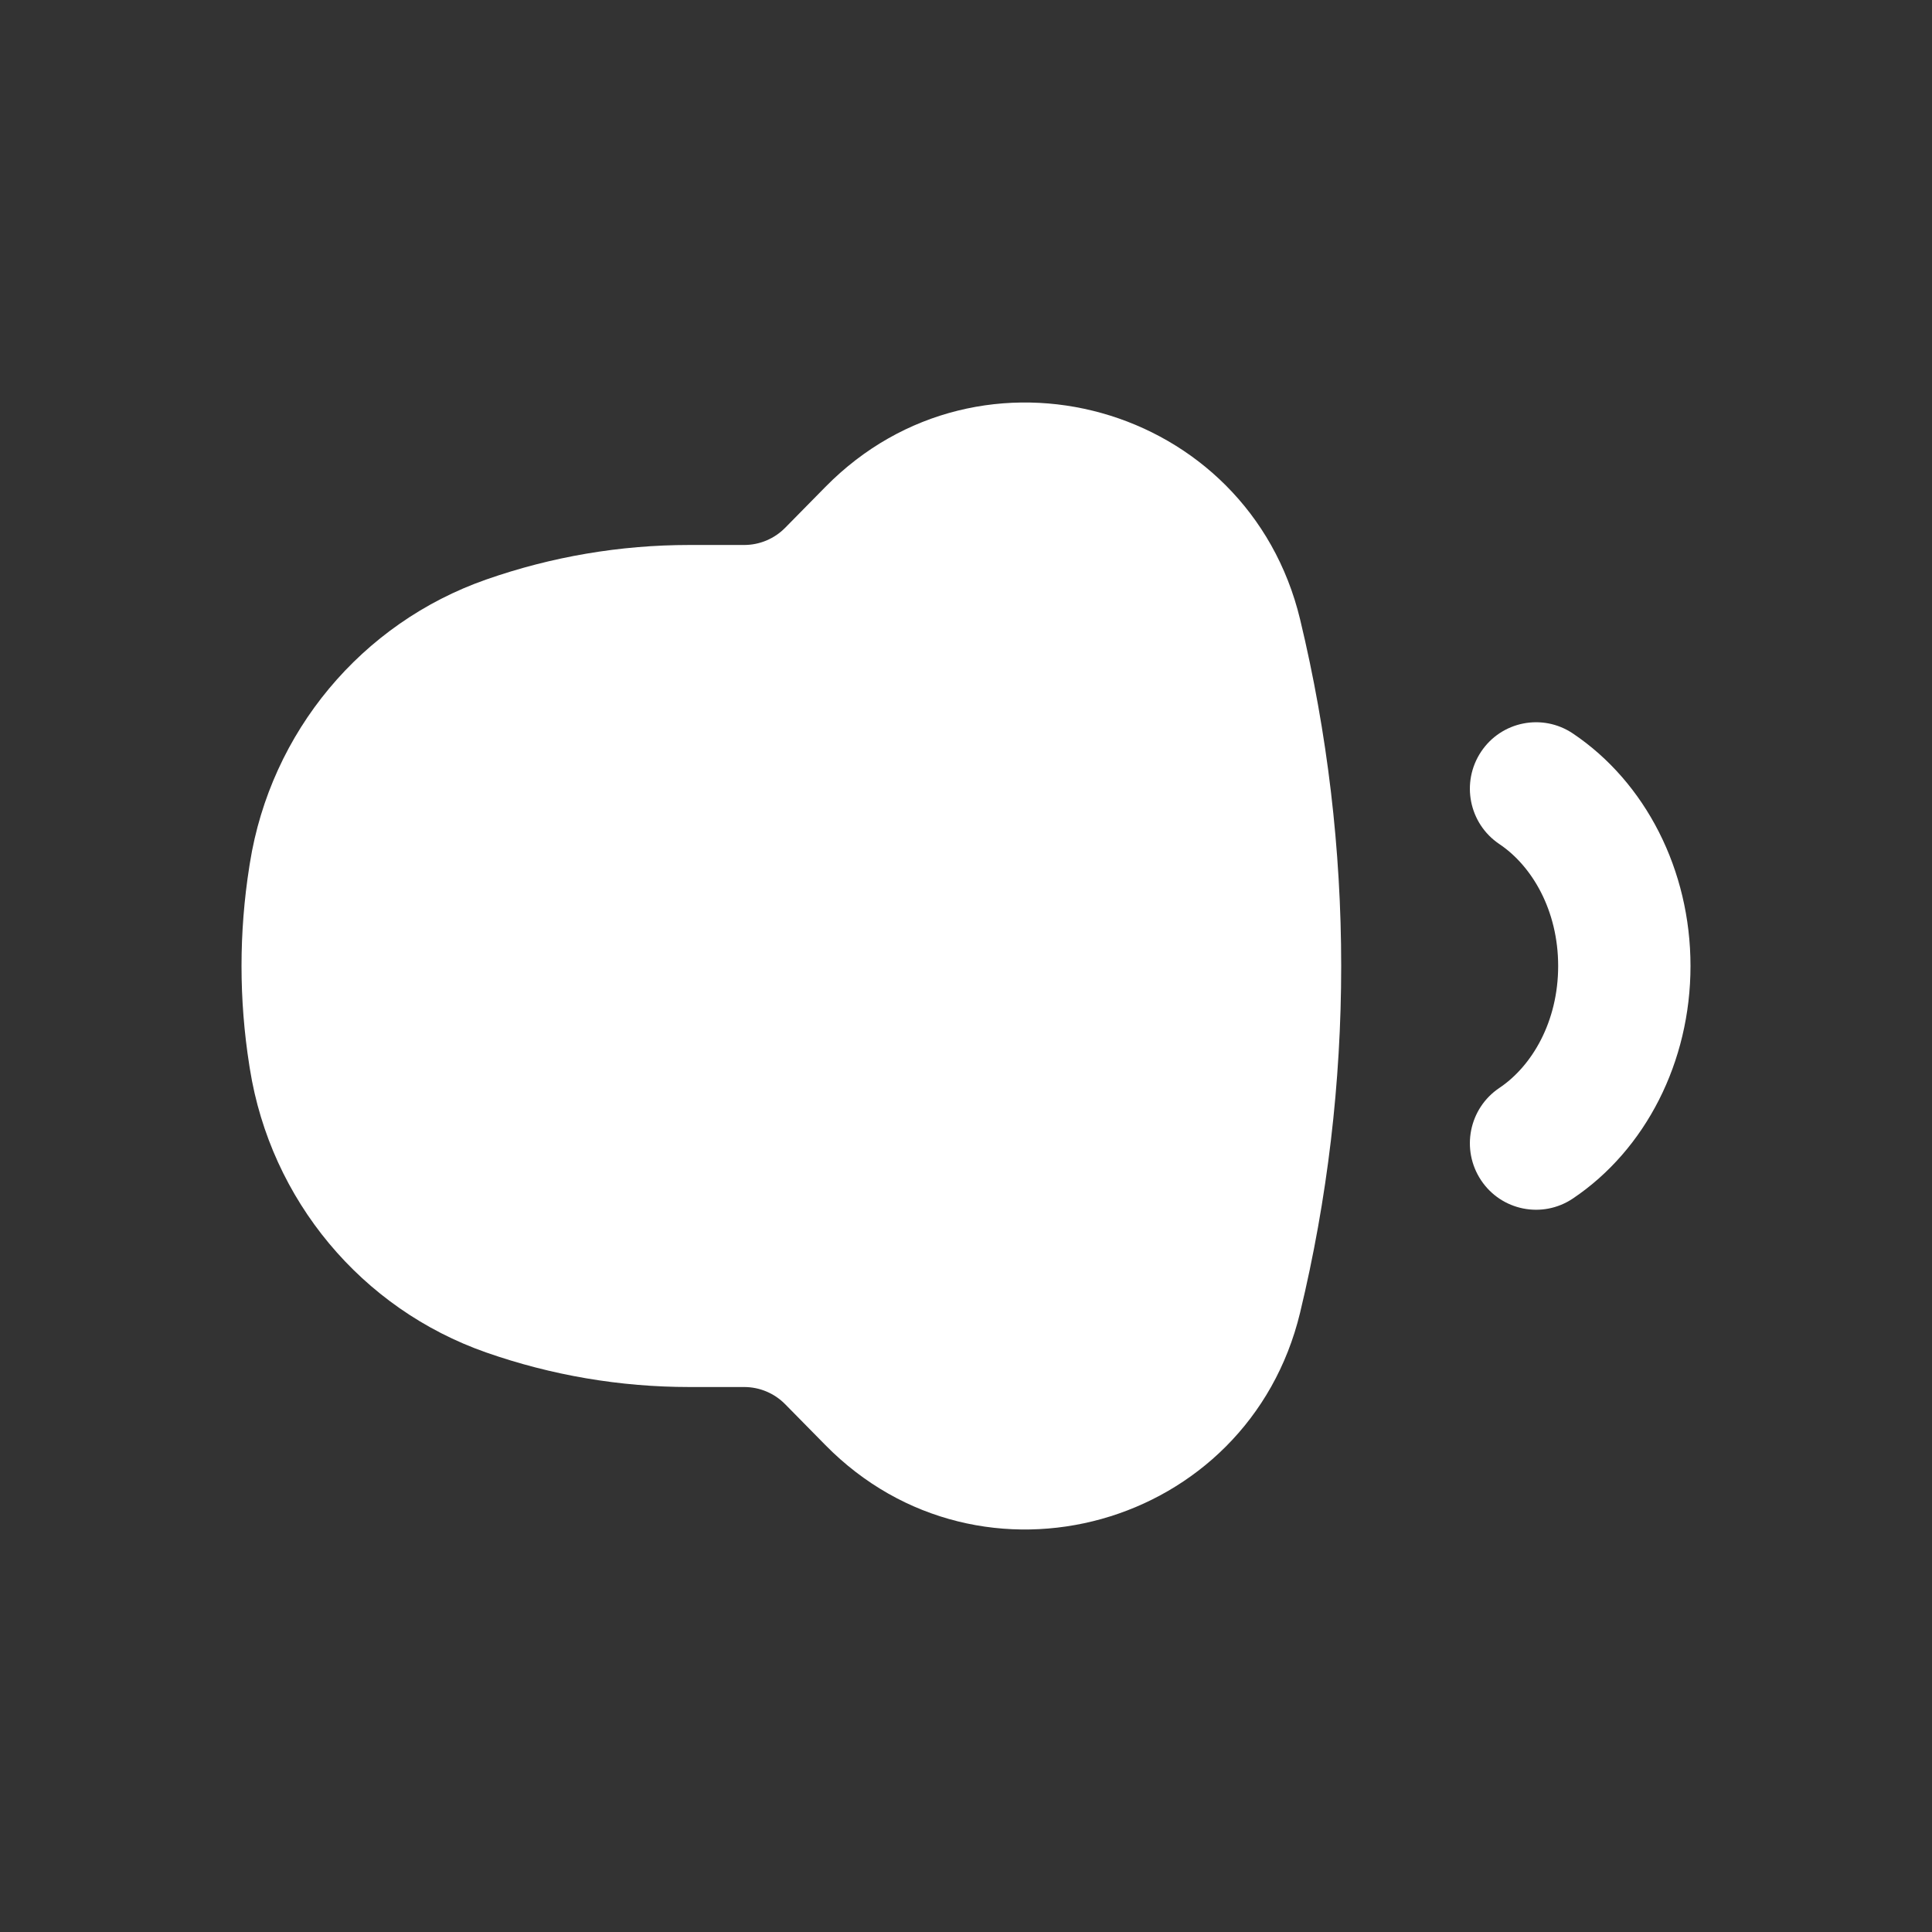 <svg width="24" height="24" viewBox="0 0 24 24" fill="none" xmlns="http://www.w3.org/2000/svg">
<rect x="0" y="0" width="24" height="24" fill="#333333" stroke="none"/>
<path fill-rule="evenodd" clip-rule="evenodd" d="M18.398 9.339C18.65 8.96 19.16 8.858 19.538 9.111C20.441 9.717 21 10.807 21 12C21 13.193 20.441 14.283 19.538 14.889C19.16 15.142 18.65 15.04 18.398 14.661C18.146 14.281 18.247 13.769 18.625 13.515C19.033 13.242 19.356 12.689 19.356 12C19.356 11.311 19.033 10.758 18.625 10.485C18.247 10.231 18.146 9.719 18.398 9.339Z" fill="white"/>
<path d="M9.754 6.556C9.619 6.693 9.436 6.77 9.244 6.77H8.562C7.704 6.77 6.851 6.915 6.04 7.199C4.49 7.741 3.363 9.095 3.104 10.722L3.097 10.766C2.968 11.584 2.968 12.416 3.097 13.234L3.104 13.278C3.363 14.905 4.49 16.259 6.04 16.801C6.851 17.085 7.704 17.23 8.562 17.23H9.244C9.436 17.23 9.619 17.307 9.754 17.444L10.254 17.952C12.183 19.913 15.505 18.985 16.15 16.307C16.831 13.476 16.831 10.524 16.15 7.693C15.505 5.015 12.183 4.087 10.254 6.048L9.754 6.556Z" fill="white"/>
</svg>

